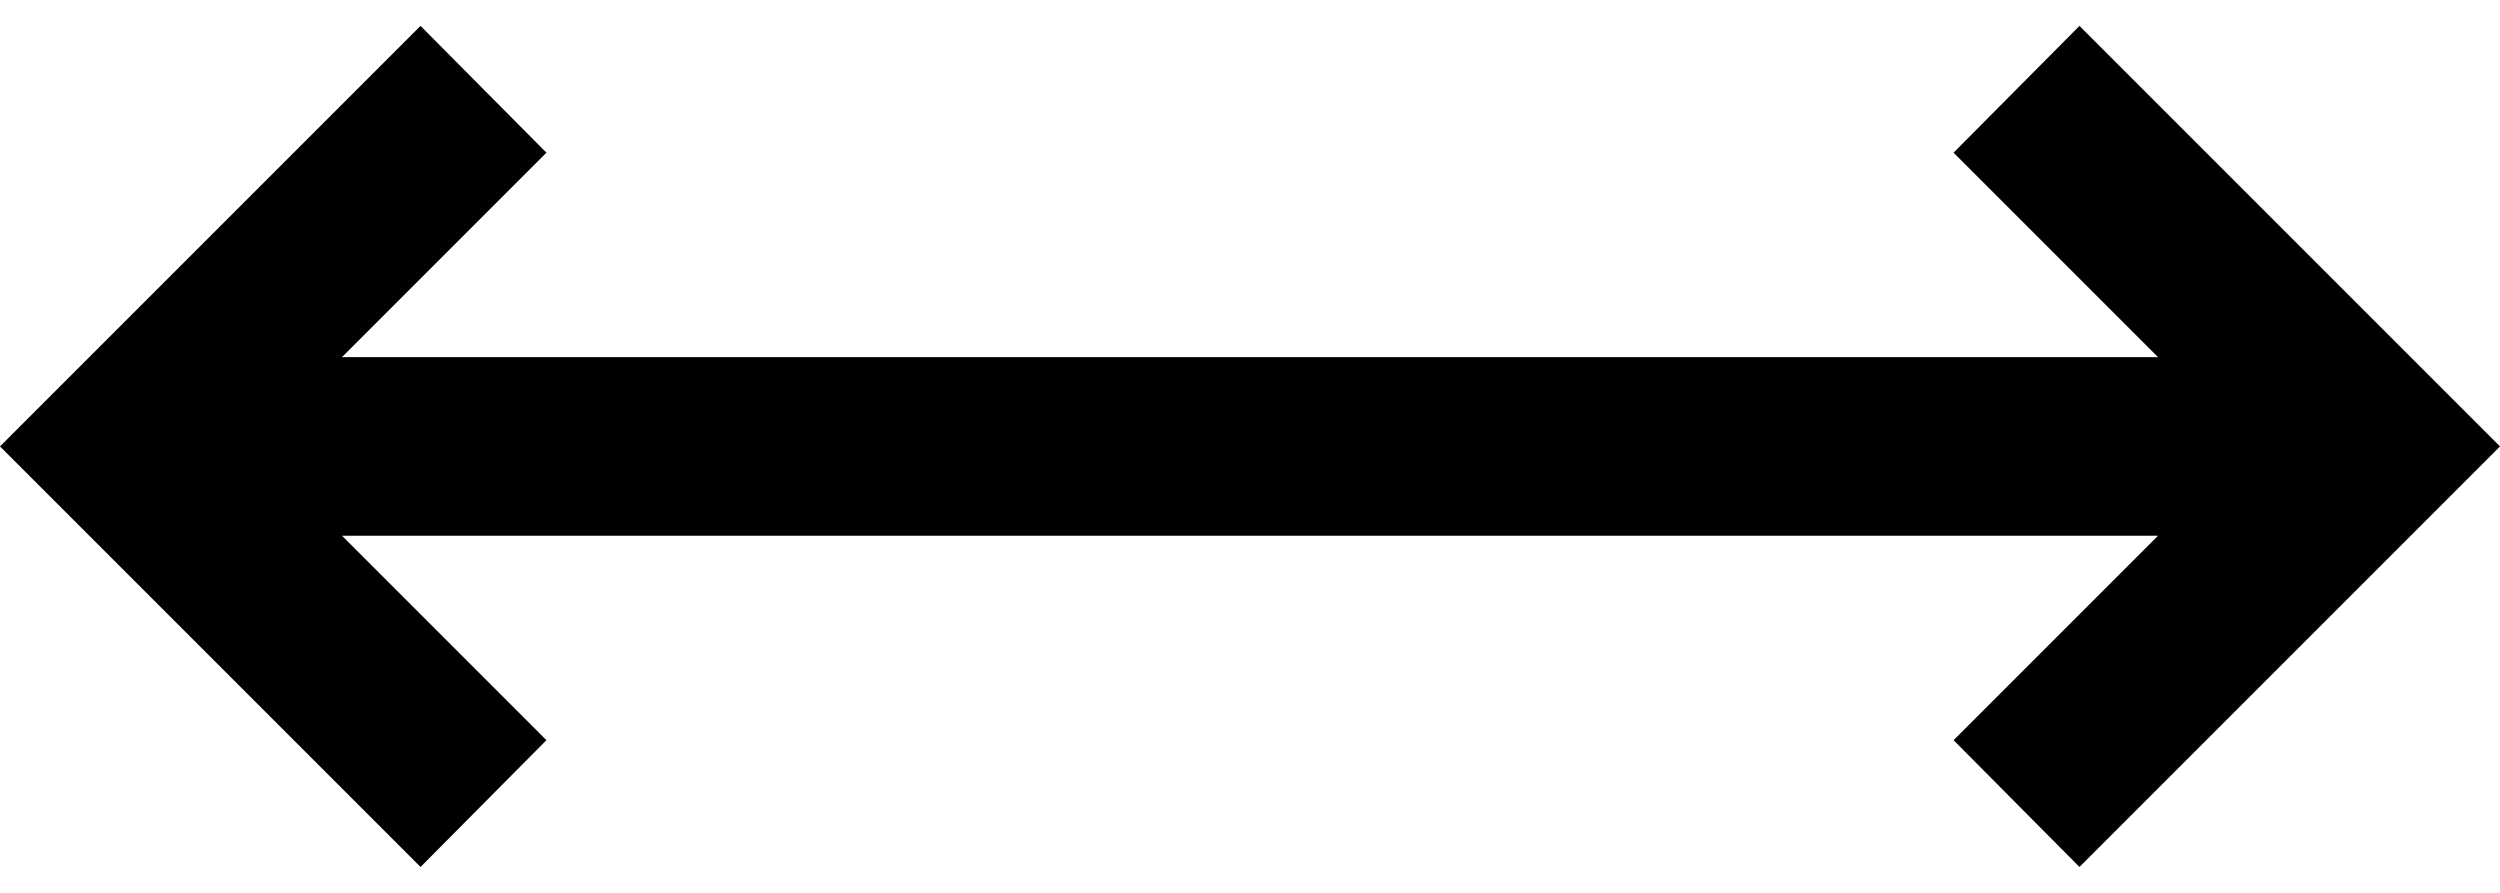 ﻿<?xml version="1.0" encoding="utf-8"?>
<svg version="1.1" xmlns:xlink="http://www.w3.org/1999/xlink" width="28px" height="10px" xmlns="http://www.w3.org/2000/svg">
  <defs>
    <pattern id="BGPattern" patternUnits="userSpaceOnUse" alignment="0 0" imageRepeat="None" />
    <mask fill="white" id="Clip4366">
      <path d="M 23.29 0.29  L 21.88 1.71  L 24.17 4  L 3.83 4  L 6.12 1.71  L 4.71 0.29  L 0 5  L 4.71 9.71  L 6.12 8.29  L 3.83 6  L 24.17 6  L 21.88 8.29  L 23.29 9.71  L 28 5  L 23.29 0.29  Z " fill-rule="evenodd" />
    </mask>
  </defs>
  <g transform="matrix(1 0 0 1 -2 -19 )">
    <path d="M 23.29 0.29  L 21.88 1.71  L 24.17 4  L 3.83 4  L 6.12 1.71  L 4.71 0.29  L 0 5  L 4.71 9.71  L 6.12 8.29  L 3.83 6  L 24.17 6  L 21.88 8.29  L 23.29 9.71  L 28 5  L 23.29 0.29  Z " fill-rule="nonzero" fill="rgba(0, 0, 0, 1)" stroke="none" transform="matrix(1 0 0 1 2 19 )" class="fill" />
    <path d="M 23.29 0.29  L 21.88 1.71  L 24.17 4  L 3.83 4  L 6.12 1.71  L 4.71 0.29  L 0 5  L 4.71 9.71  L 6.12 8.29  L 3.83 6  L 24.17 6  L 21.88 8.29  L 23.29 9.71  L 28 5  L 23.29 0.29  Z " stroke-width="0" stroke-dasharray="0" stroke="rgba(255, 255, 255, 0)" fill="none" transform="matrix(1 0 0 1 2 19 )" class="stroke" mask="url(#Clip4366)" />
  </g>
</svg>